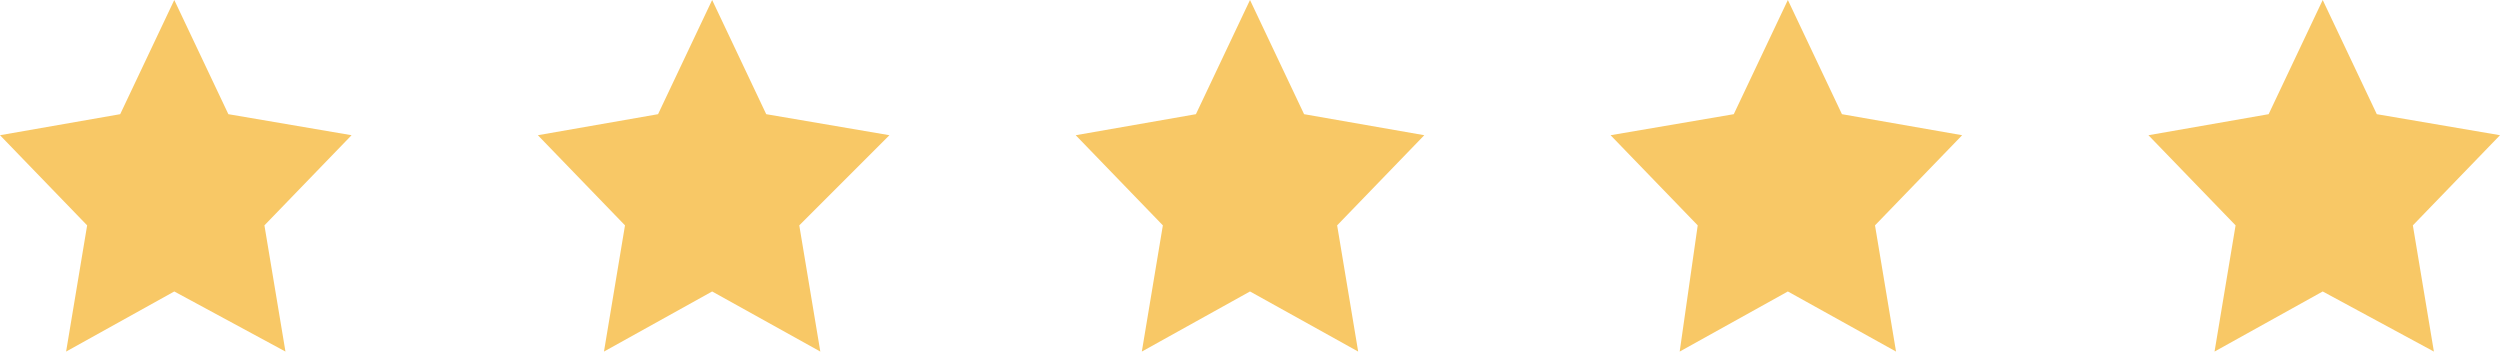 <?xml version="1.0" encoding="utf-8"?>
<!-- Generator: Adobe Illustrator 22.1.0, SVG Export Plug-In . SVG Version: 6.00 Build 0)  -->
<svg version="1.1" id="Layer_1" xmlns="http://www.w3.org/2000/svg" xmlns:xlink="http://www.w3.org/1999/xlink" x="0px" y="0px"
	 viewBox="0 0 83.2 11.7" style="enable-background:new 0 0 83.2 11.7;" xml:space="preserve">
<style type="text/css">
	.st0{fill:#787878;}
	.st1{fill:#F8C866;}
</style>
<g>
	<polygon class="st1" points="5.8,0 7.6,3.8 11.7,4.5 8.8,7.5 9.5,11.7 5.8,9.7 2.2,11.7 2.9,7.5 0,4.5 4,3.8 	"/>
	<polygon class="st1" points="23.7,0 25.5,3.8 29.6,4.5 26.6,7.5 27.3,11.7 23.7,9.7 20.1,11.7 20.8,7.5 17.9,4.5 21.9,3.8 	"/>
	<polygon class="st1" points="41.6,0 43.4,3.8 47.4,4.5 44.5,7.5 45.2,11.7 41.6,9.7 38,11.7 38.7,7.5 35.8,4.5 39.8,3.8 	"/>
	<polygon class="st1" points="59.5,0 61.3,3.8 65.3,4.5 62.4,7.5 63.1,11.7 59.5,9.7 55.9,11.7 56.5,7.5 53.6,4.5 57.7,3.8 	"/>
	<polygon class="st1" points="77.3,0 79.1,3.8 83.2,4.5 80.3,7.5 81,11.7 77.3,9.7 73.7,11.7 74.4,7.5 71.5,4.5 75.5,3.8 	"/>
</g>
</svg>
